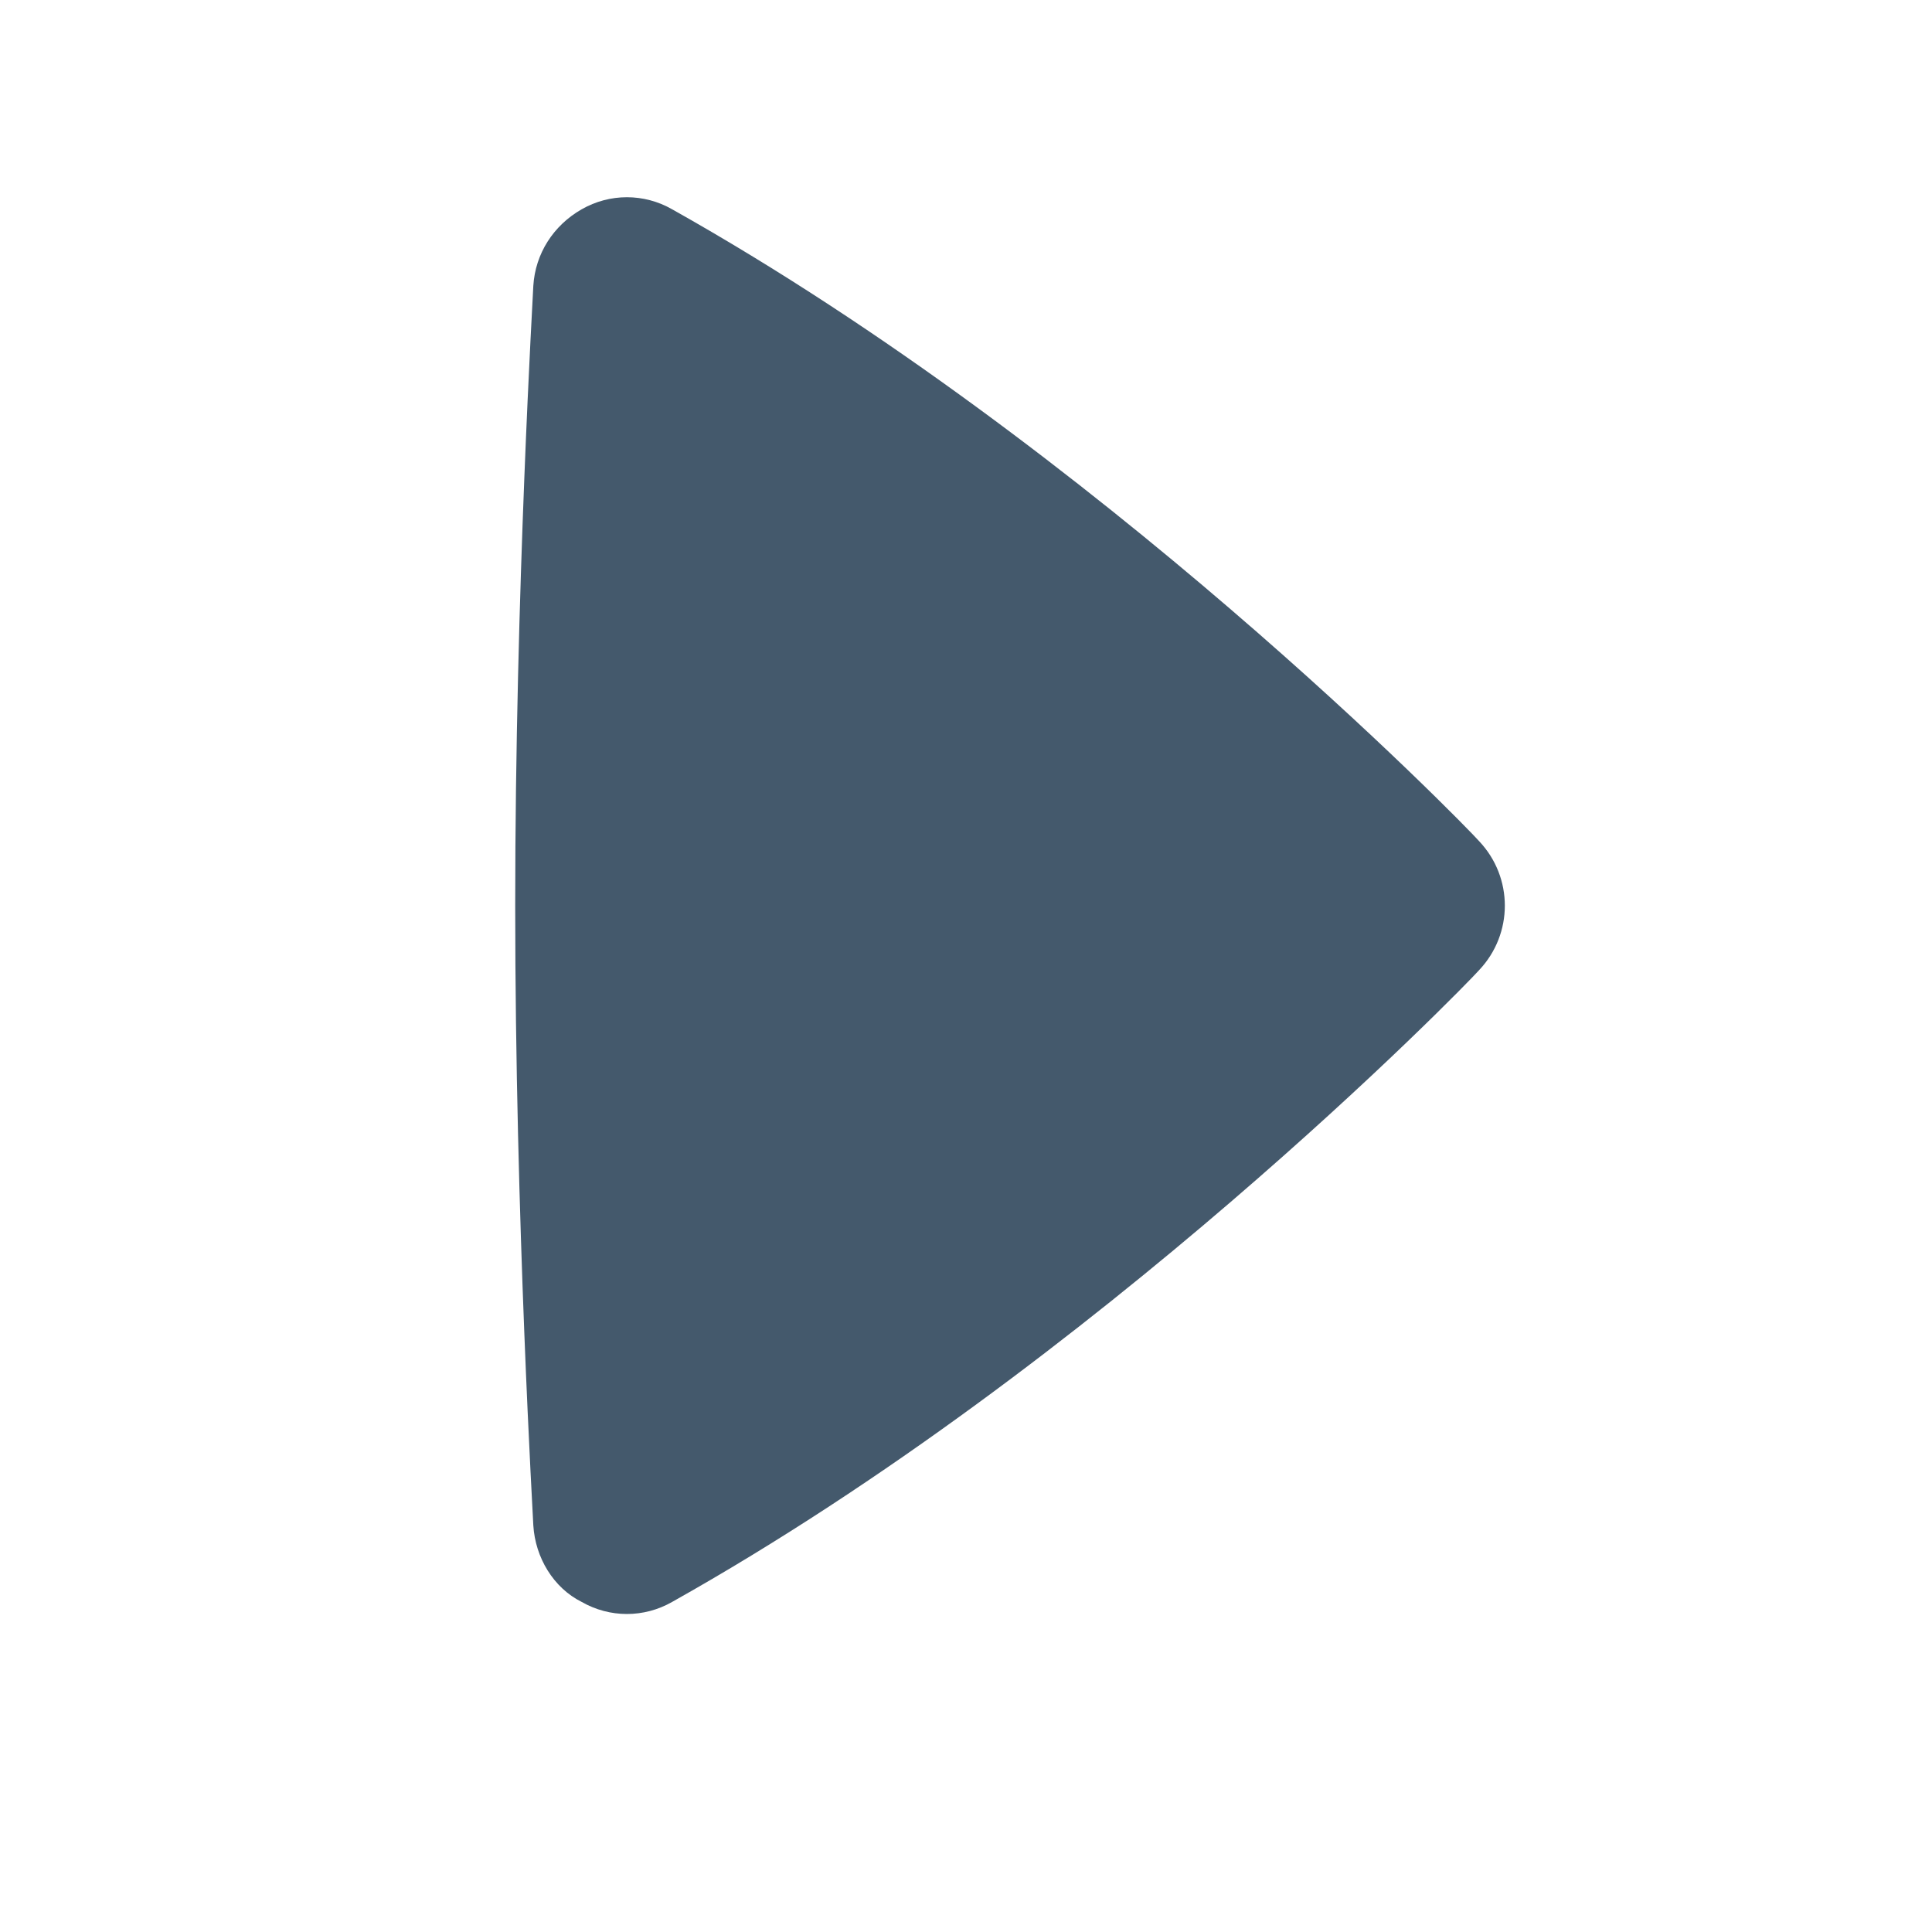<?xml version="1.0" encoding="utf-8"?> <!-- Generator: IcoMoon.io --> <!DOCTYPE svg PUBLIC "-//W3C//DTD SVG 1.1//EN" "http://www.w3.org/Graphics/SVG/1.1/DTD/svg11.dtd"> <svg version="1.1" xmlns="http://www.w3.org/2000/svg" xmlns:xlink="http://www.w3.org/1999/xlink" x="0px" y="0px" width="64px" height="64px" viewBox="0 0 64 64" xml:space="preserve" fill="#44596c"> <path d="M49,27.867c-0.467-0.533-12.601-13-26.733-20.933c-0.934-0.534-2.067-0.534-3,0 c-0.934,0.533-1.534,1.466-1.6,2.533c0,0.133-0.6,10.133-0.6,20.532c0,10.4,0.6,20.4,0.6,20.533 c0.066,1.067,0.667,2.067,1.6,2.533c0.933,0.534,2.066,0.534,3,0C36.399,45.134,48.533,32.667,49,32.134 C50.133,30.934,50.133,29.067,49,27.867z" ></path> </svg>